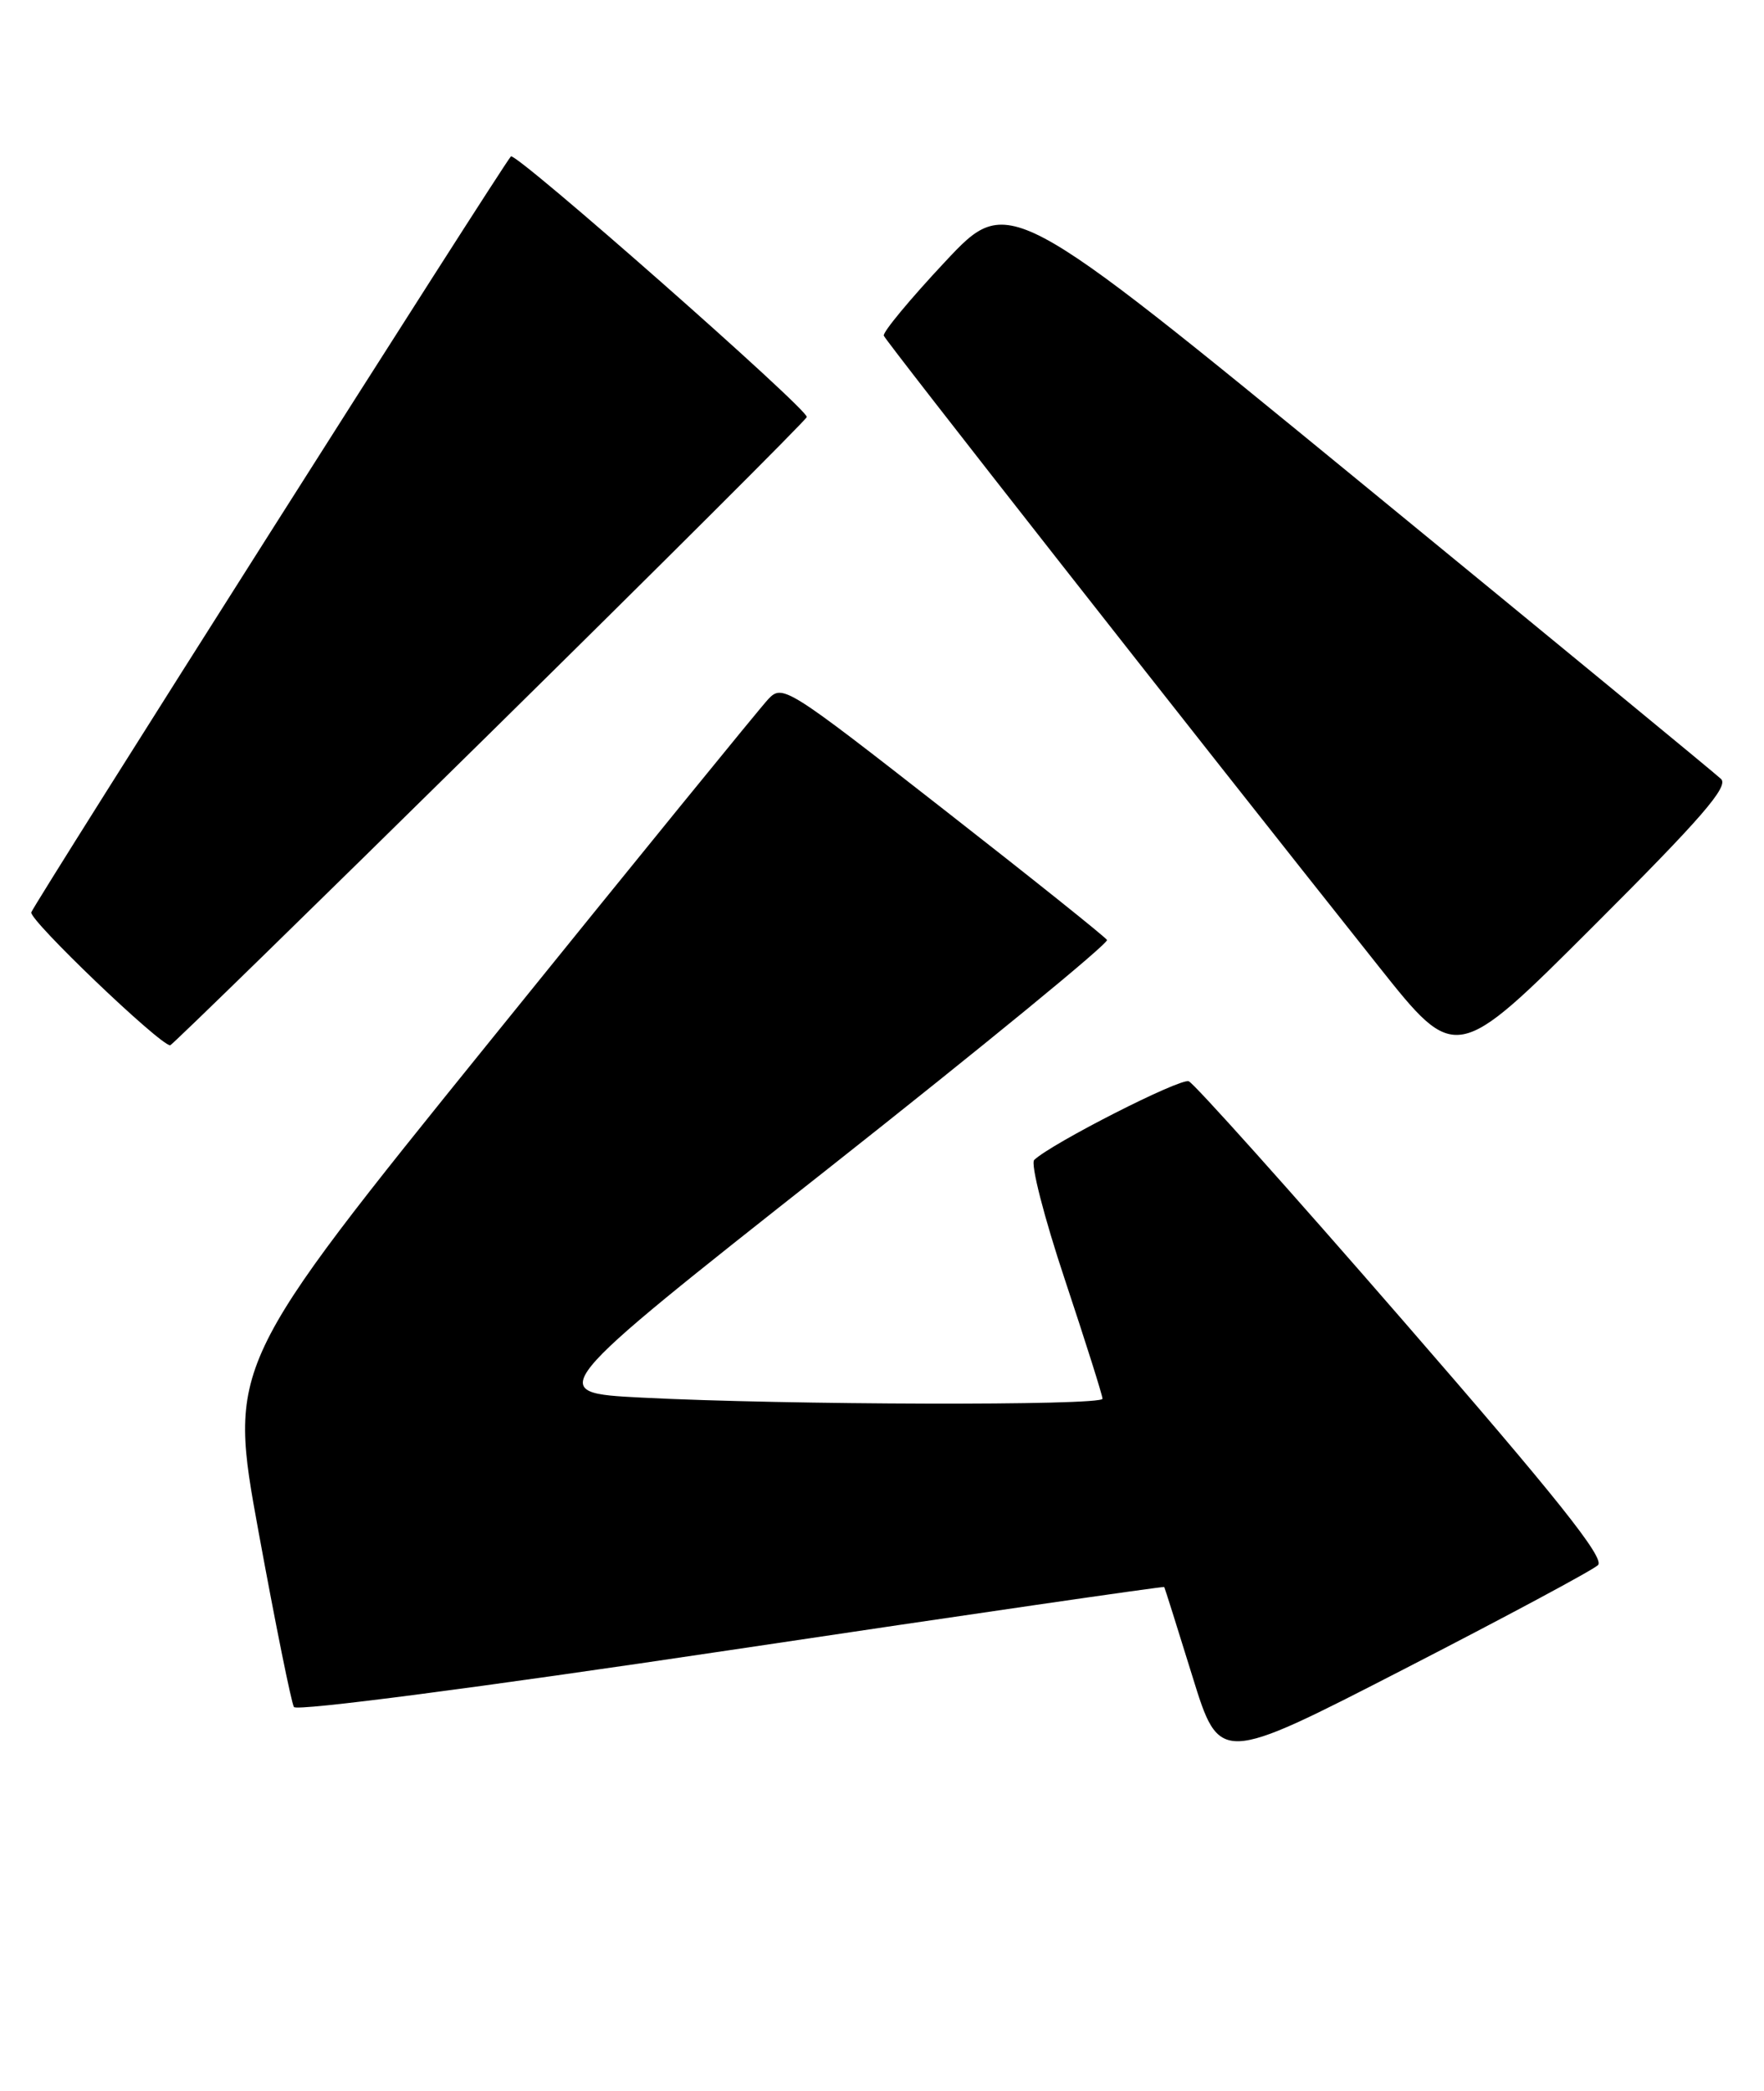 <?xml version="1.0" encoding="UTF-8" standalone="no"?>
<!DOCTYPE svg PUBLIC "-//W3C//DTD SVG 1.1//EN" "http://www.w3.org/Graphics/SVG/1.1/DTD/svg11.dtd" >
<svg xmlns="http://www.w3.org/2000/svg" xmlns:xlink="http://www.w3.org/1999/xlink" version="1.1" viewBox="0 0 216 256">
 <g >
 <path fill="currentColor"
d=" M 195.67 191.62 C 196.55 190.78 190.63 183.35 171.79 161.67 C 158.02 145.81 146.21 132.63 145.56 132.38 C 144.50 131.98 128.81 139.96 126.64 142.01 C 126.16 142.46 127.85 149.04 130.39 156.66 C 132.92 164.27 135.00 170.84 135.00 171.25 C 135.00 172.12 96.20 172.02 78.56 171.11 C 66.63 170.50 66.63 170.50 101.31 143.15 C 120.38 128.10 135.79 115.47 135.55 115.08 C 135.31 114.69 126.28 107.47 115.48 99.04 C 96.36 84.10 95.81 83.75 94.07 85.60 C 93.08 86.65 77.80 105.42 60.11 127.32 C 27.93 167.14 27.93 167.14 31.67 187.60 C 33.73 198.85 35.68 208.48 35.99 208.99 C 36.33 209.53 58.60 206.63 89.50 202.01 C 118.61 197.66 142.49 194.19 142.56 194.30 C 142.63 194.41 144.18 199.33 146.01 205.24 C 149.33 215.97 149.33 215.97 171.91 204.36 C 184.34 197.97 195.03 192.24 195.67 191.62 Z  M 210.74 95.37 C 210.06 94.72 190.15 78.34 166.50 58.97 C 123.50 23.75 123.50 23.75 115.73 32.04 C 111.45 36.61 108.07 40.68 108.22 41.10 C 108.47 41.79 145.32 88.75 168.85 118.36 C 178.27 130.21 178.27 130.21 195.12 113.38 C 208.32 100.20 211.71 96.29 210.74 95.37 Z  M 59.84 89.92 C 81.11 68.98 98.63 51.49 98.79 51.06 C 99.09 50.23 63.10 18.53 62.56 19.15 C 61.38 20.47 4.10 110.75 3.83 111.70 C 3.57 112.65 19.52 127.92 20.84 127.98 C 21.03 127.99 38.58 110.86 59.84 89.92 Z "/>
</g>
</svg>